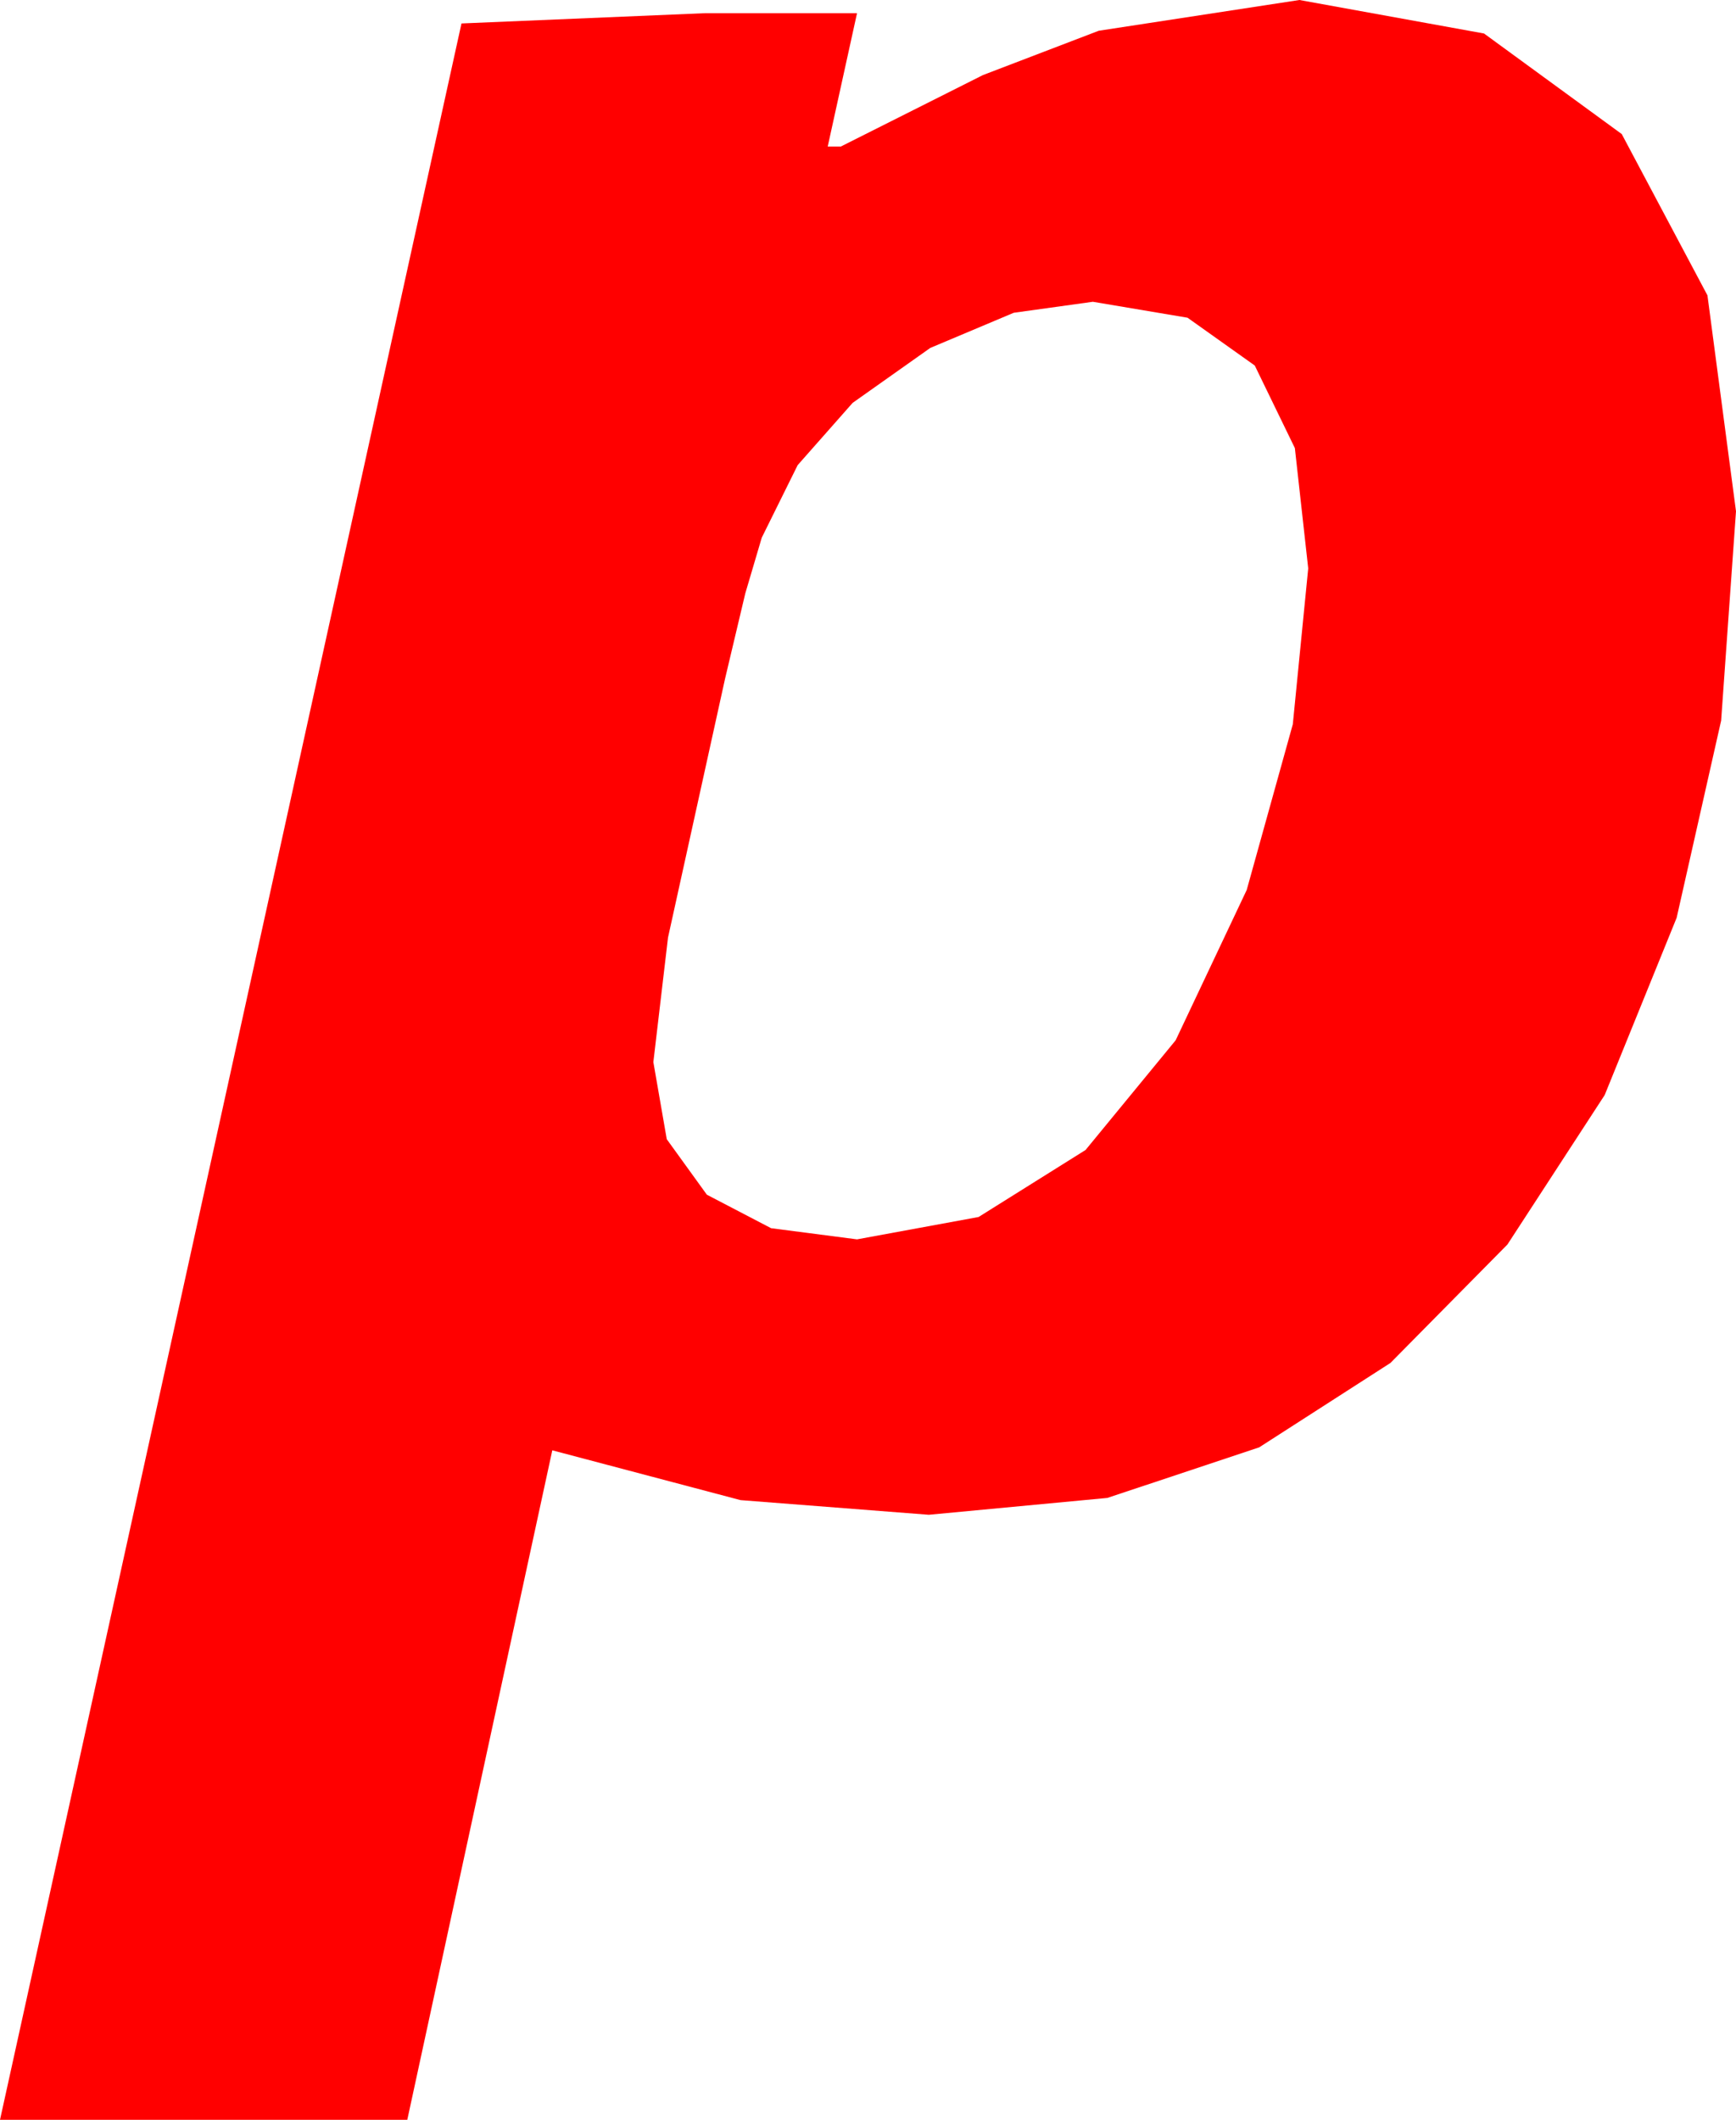 <?xml version="1.0" encoding="utf-8"?>
<!DOCTYPE svg PUBLIC "-//W3C//DTD SVG 1.1//EN" "http://www.w3.org/Graphics/SVG/1.1/DTD/svg11.dtd">
<svg width="34.717" height="42.393" xmlns="http://www.w3.org/2000/svg" xmlns:xlink="http://www.w3.org/1999/xlink" xmlns:xml="http://www.w3.org/XML/1998/namespace" version="1.1">
  <g>
    <g>
      <path style="fill:#FF0000;fill-opacity:1" d="M21.855,6.035L20.273,6.255 18.604,6.958 17.051,8.057 15.952,9.302 15.234,10.752 14.905,11.865 14.502,13.564 13.359,18.75 13.066,21.24 13.334,22.782 14.136,23.892 15.421,24.562 17.139,24.785 19.57,24.338 21.709,22.998 23.511,20.804 24.932,17.798 25.854,14.484 26.162,11.367 25.895,8.961 25.093,7.31 23.749,6.354 21.855,6.035z M25.986,0L29.678,0.67 32.432,2.681 34.146,5.907 34.717,10.225 34.42,14.41 33.53,18.354 32.091,21.899 30.146,24.888 27.806,27.257 25.181,28.945 22.145,29.956 18.574,30.293 14.81,30 11.045,29.004 8.145,42.393 0,42.393 9.229,0.469 14.092,0.264 17.139,0.264 16.553,2.93 16.816,2.93 19.658,1.501 21.973,0.615 25.986,0z" />
    </g>
  </g>
</svg>